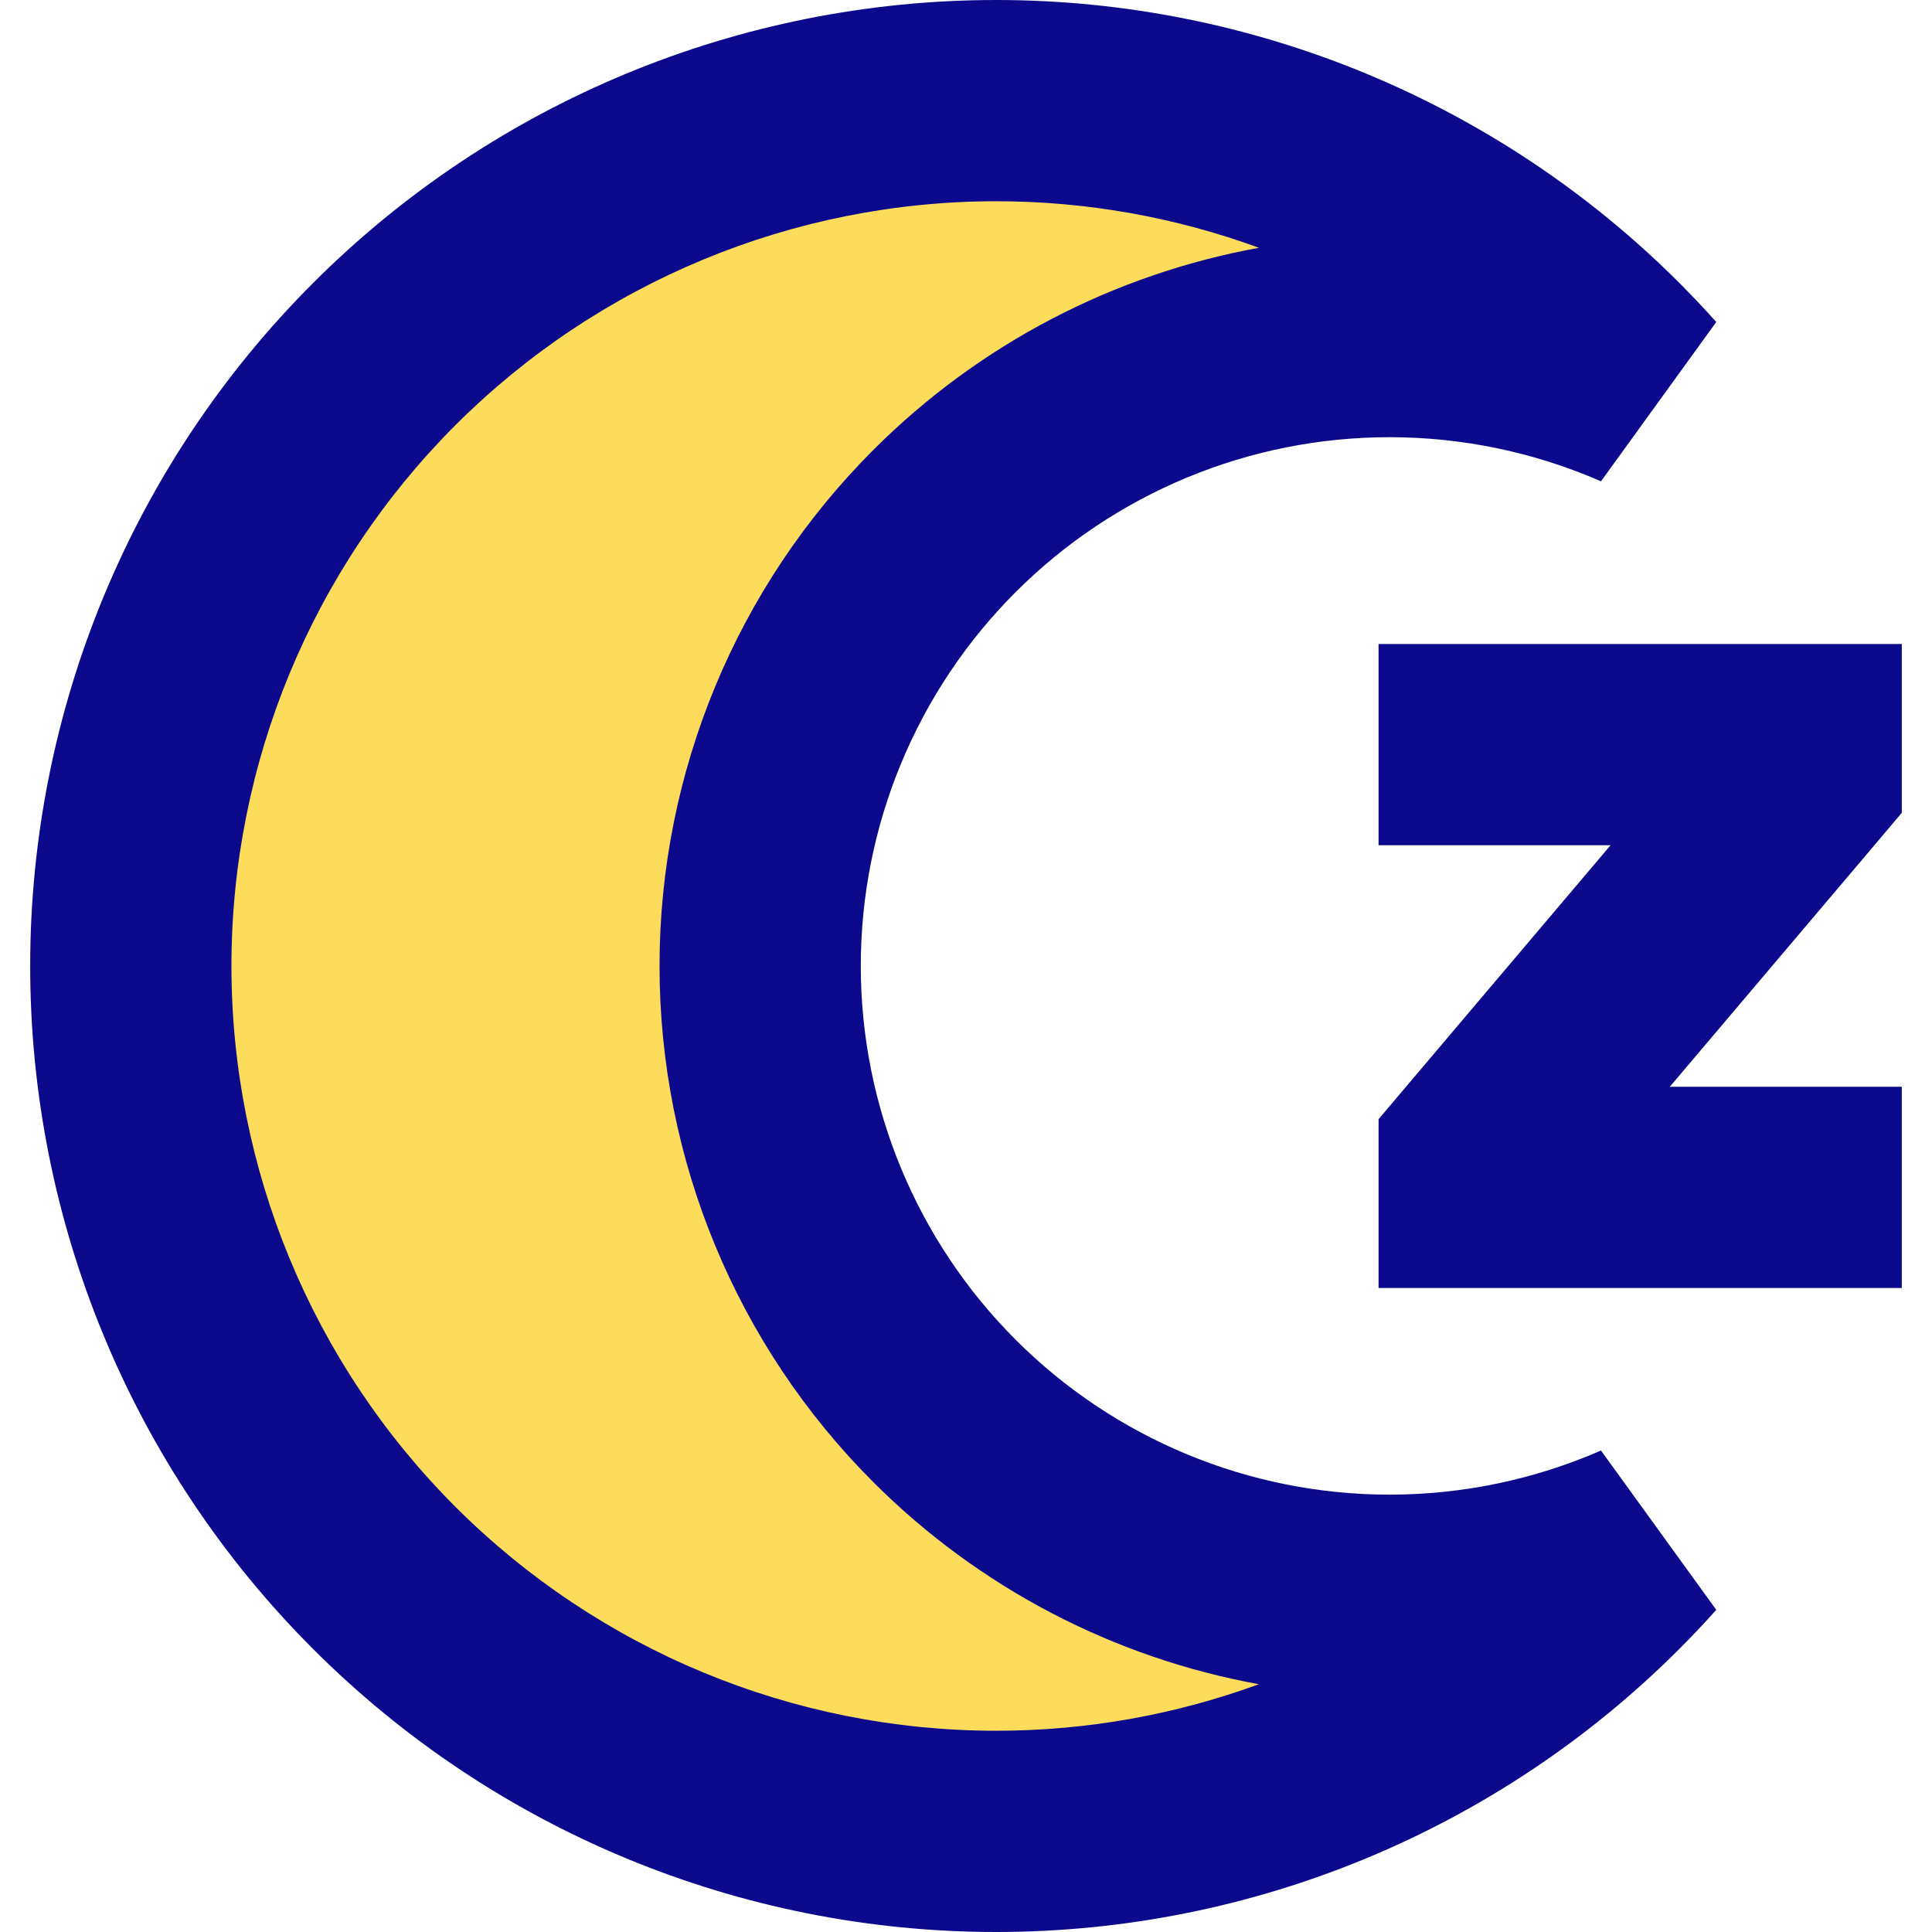 <svg xmlns="http://www.w3.org/2000/svg" fill="none" viewBox="0 0 24 24" id="Snooze--Streamline-Sharp">
  <desc>
    Snooze Streamline Icon: https://streamlinehq.com
  </desc>
  <g id="snooze--nap-sleep-rest-break-clock-bed-time-moon">
    <path id="Subtract" fill="#fddc5c" d="M20.389 19.166c-0.133 0.149 -0.27 0.294 -0.412 0.436 -2.016 2.016 -4.75 3.149 -7.601 3.149 -2.851 0 -5.585 -1.133 -7.601 -3.149S1.625 14.851 1.625 12c0 -2.851 1.133 -5.585 3.149 -7.601C6.79 2.383 9.524 1.25 12.375 1.25c2.851 0 5.585 1.133 7.601 3.149 0.142 0.142 0.279 0.287 0.412 0.436 -0.977 -0.426 -2.041 -0.653 -3.127 -0.653 -2.074 0 -4.062 0.824 -5.528 2.29C10.267 7.938 9.443 9.926 9.443 12c0 2.074 0.824 4.062 2.29 5.528 1.466 1.466 3.455 2.29 5.528 2.29 1.087 0 2.15 -0.226 3.127 -0.653Z" stroke-width="1"></path>
    <path id="Union" fill="#0c098c" fill-rule="evenodd" d="M5.657 5.282C7.439 3.501 9.855 2.5 12.375 2.5c1.124 0 2.228 0.199 3.264 0.578 -1.802 0.328 -3.476 1.197 -4.789 2.51C9.149 7.288 8.193 9.595 8.193 12c0 2.405 0.955 4.712 2.656 6.412 1.313 1.313 2.987 2.182 4.789 2.51 -1.036 0.379 -2.139 0.578 -3.264 0.578 -2.52 0 -4.936 -1.001 -6.718 -2.783C3.876 16.936 2.875 14.52 2.875 12c0 -2.52 1.001 -4.936 2.782 -6.718ZM12.375 0C9.192 0 6.14 1.264 3.89 3.515 1.639 5.765 0.375 8.817 0.375 12s1.264 6.235 3.515 8.485C6.14 22.736 9.192 24 12.375 24s6.235 -1.264 8.485 -3.515c0.158 -0.158 0.312 -0.321 0.46 -0.487l-1.432 -1.979c-0.821 0.358 -1.714 0.548 -2.627 0.548 -1.742 0 -3.413 -0.692 -4.644 -1.924 -1.232 -1.232 -1.924 -2.902 -1.924 -4.644s0.692 -3.413 1.924 -4.644c1.232 -1.232 2.902 -1.924 4.644 -1.924 0.913 0 1.806 0.19 2.627 0.548l1.432 -1.979c-0.148 -0.166 -0.302 -0.328 -0.46 -0.487C18.61 1.264 15.558 0 12.375 0Zm4.75 10.5h2.882l-2.586 3.053 -0.296 0.35V16h6.5v-2.5h-2.882l2.586 -3.053 0.296 -0.35V8h-6.5v2.5Z" clip-rule="evenodd" stroke-width="1"></path>
  </g>
</svg>